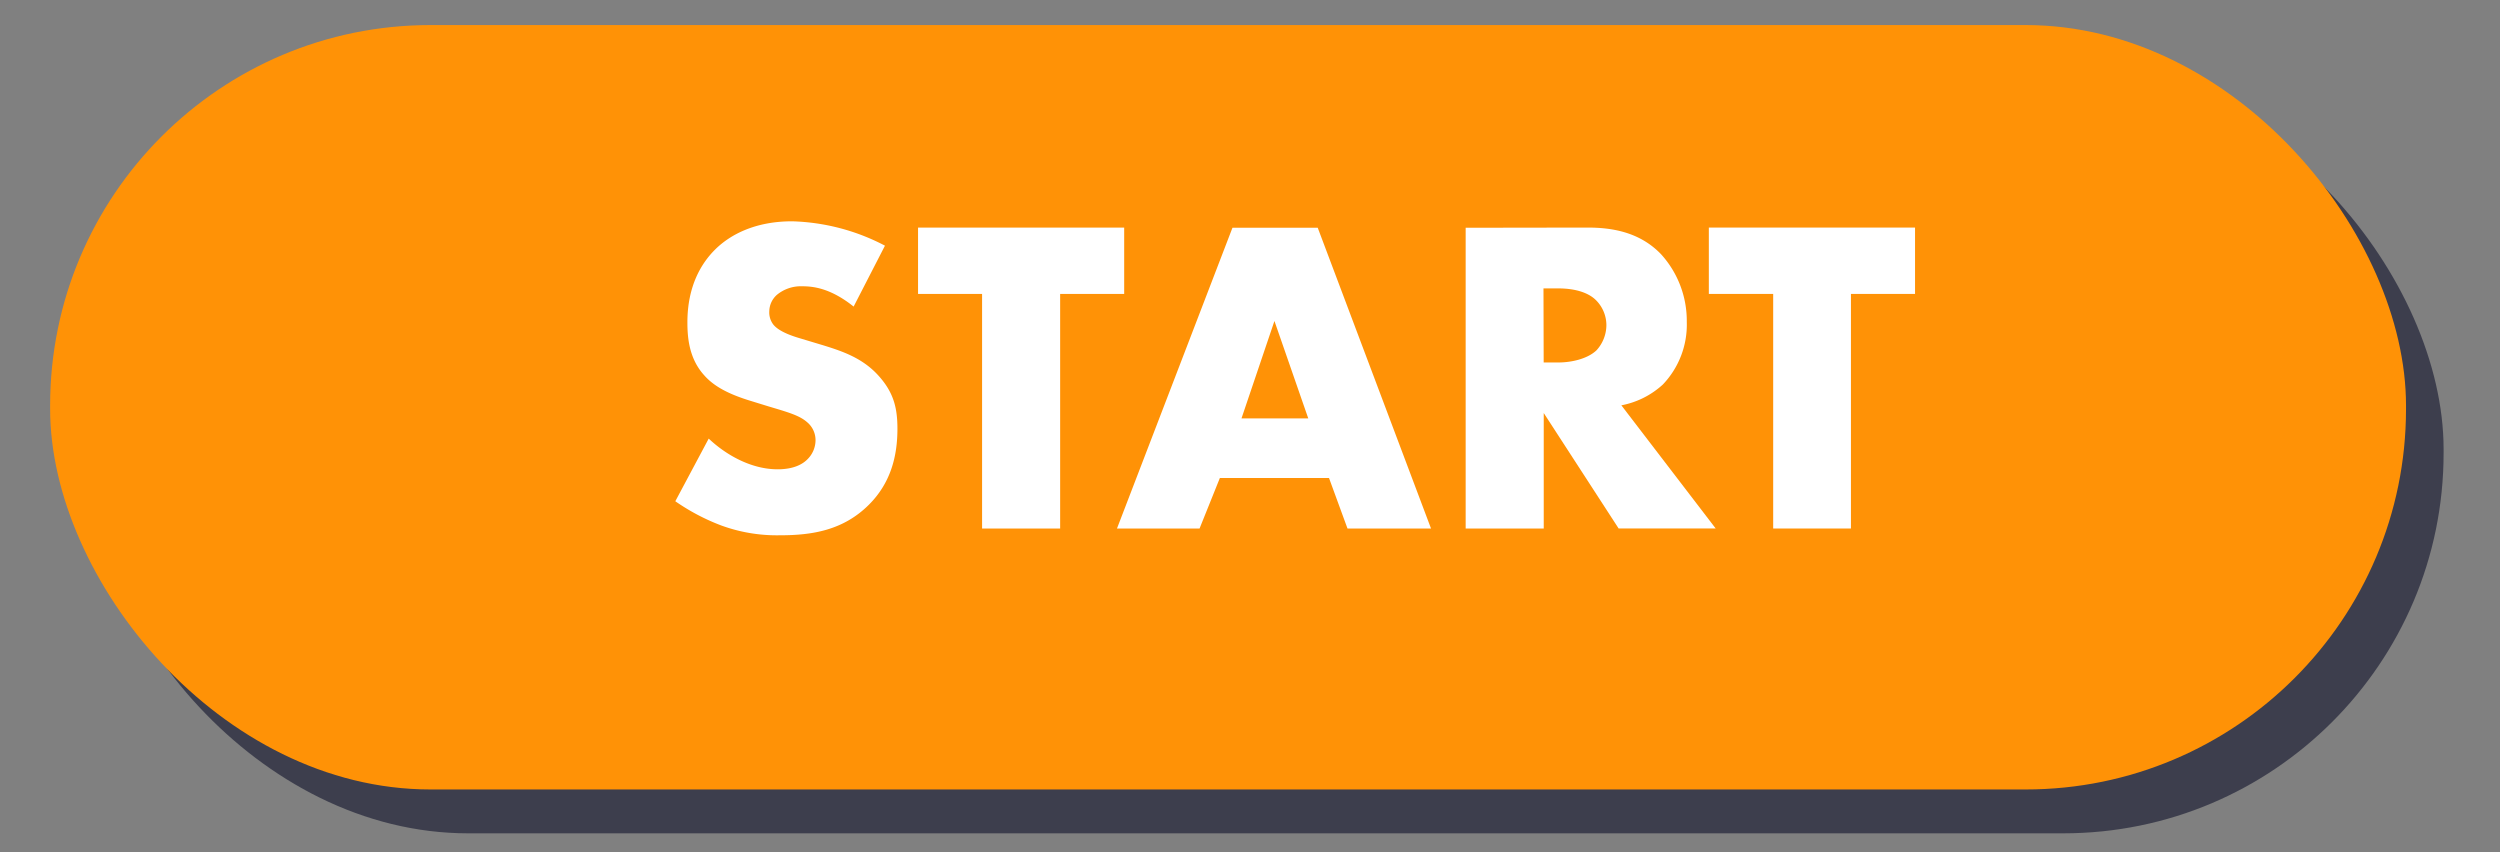 <svg id="Layer_1" data-name="Layer 1" xmlns="http://www.w3.org/2000/svg" width="399" height="136" viewBox="0 0 399 136"><rect x="0" y="0" width="399" height="136" fill="#808080" stroke="none"/><defs><style>.cls-1{fill:#00031f;opacity:0.52;}.cls-2{fill:#ff9206;}.cls-3{fill:#fff;}</style></defs><title>START</title><rect class="cls-1" x="14" y="11" width="376" height="122" rx="60.71"/><rect class="cls-2" x="8" y="4" width="376" height="122" rx="60.71"/><path class="cls-3" d="M113.11,70c2.66,2.52,6.7,4.9,11,4.9,2.52,0,4-.79,4.82-1.66a4.3,4.3,0,0,0,1.23-3,3.74,3.74,0,0,0-1.37-2.88c-1.23-1.08-3.1-1.59-6.2-2.52l-3.24-1c-2-.65-5-1.73-6.91-3.89-2.45-2.66-2.73-6-2.73-8.5,0-5.9,2.3-9.5,4.39-11.59,2.45-2.45,6.48-4.54,12.31-4.54a33.8,33.8,0,0,1,14.83,3.89l-5,9.72c-3.75-3-6.56-3.24-8.21-3.24A6,6,0,0,0,124,47.05a3.57,3.57,0,0,0-1.22,2.6,3.19,3.19,0,0,0,.65,2.16c.36.43,1.22,1.29,4.17,2.16l3.82,1.15c3,.93,6.19,2,8.71,4.75s3.1,5.26,3.1,8.57c0,4.39-1.08,8.64-4.54,12.1-4.1,4.1-9.07,4.89-14.18,4.89a25.81,25.81,0,0,1-9.44-1.58A33.67,33.67,0,0,1,107.78,80Z"/><path class="cls-3" d="M169.2,46.91V84.35H156.74V46.91H146.52V36.32h32.9V46.91Z"/><path class="cls-3" d="M212.11,76.29H194.69l-3.24,8.06H178.27l18.43-48h13.61l18.08,48H215.06Zm-3.31-9.51-5.4-15.55-5.26,15.55Z"/><path class="cls-3" d="M253.37,36.32c3.6,0,8.21.58,11.73,4.25a15.81,15.81,0,0,1,4.11,10.8,13.83,13.83,0,0,1-3.82,10,13.52,13.52,0,0,1-6.62,3.32l15.05,19.65H258.33L246.38,65.92V84.35H233.92v-48Zm-7,21.53h2.38c1.87,0,4.53-.5,6.05-1.94a6,6,0,0,0,1.58-4,5.65,5.65,0,0,0-1.66-4c-1.15-1.16-3.24-1.88-6-1.88h-2.38Z"/><path class="cls-3" d="M295.41,46.91V84.35H283V46.91H272.73V36.32h32.91V46.91Z"/></svg>
